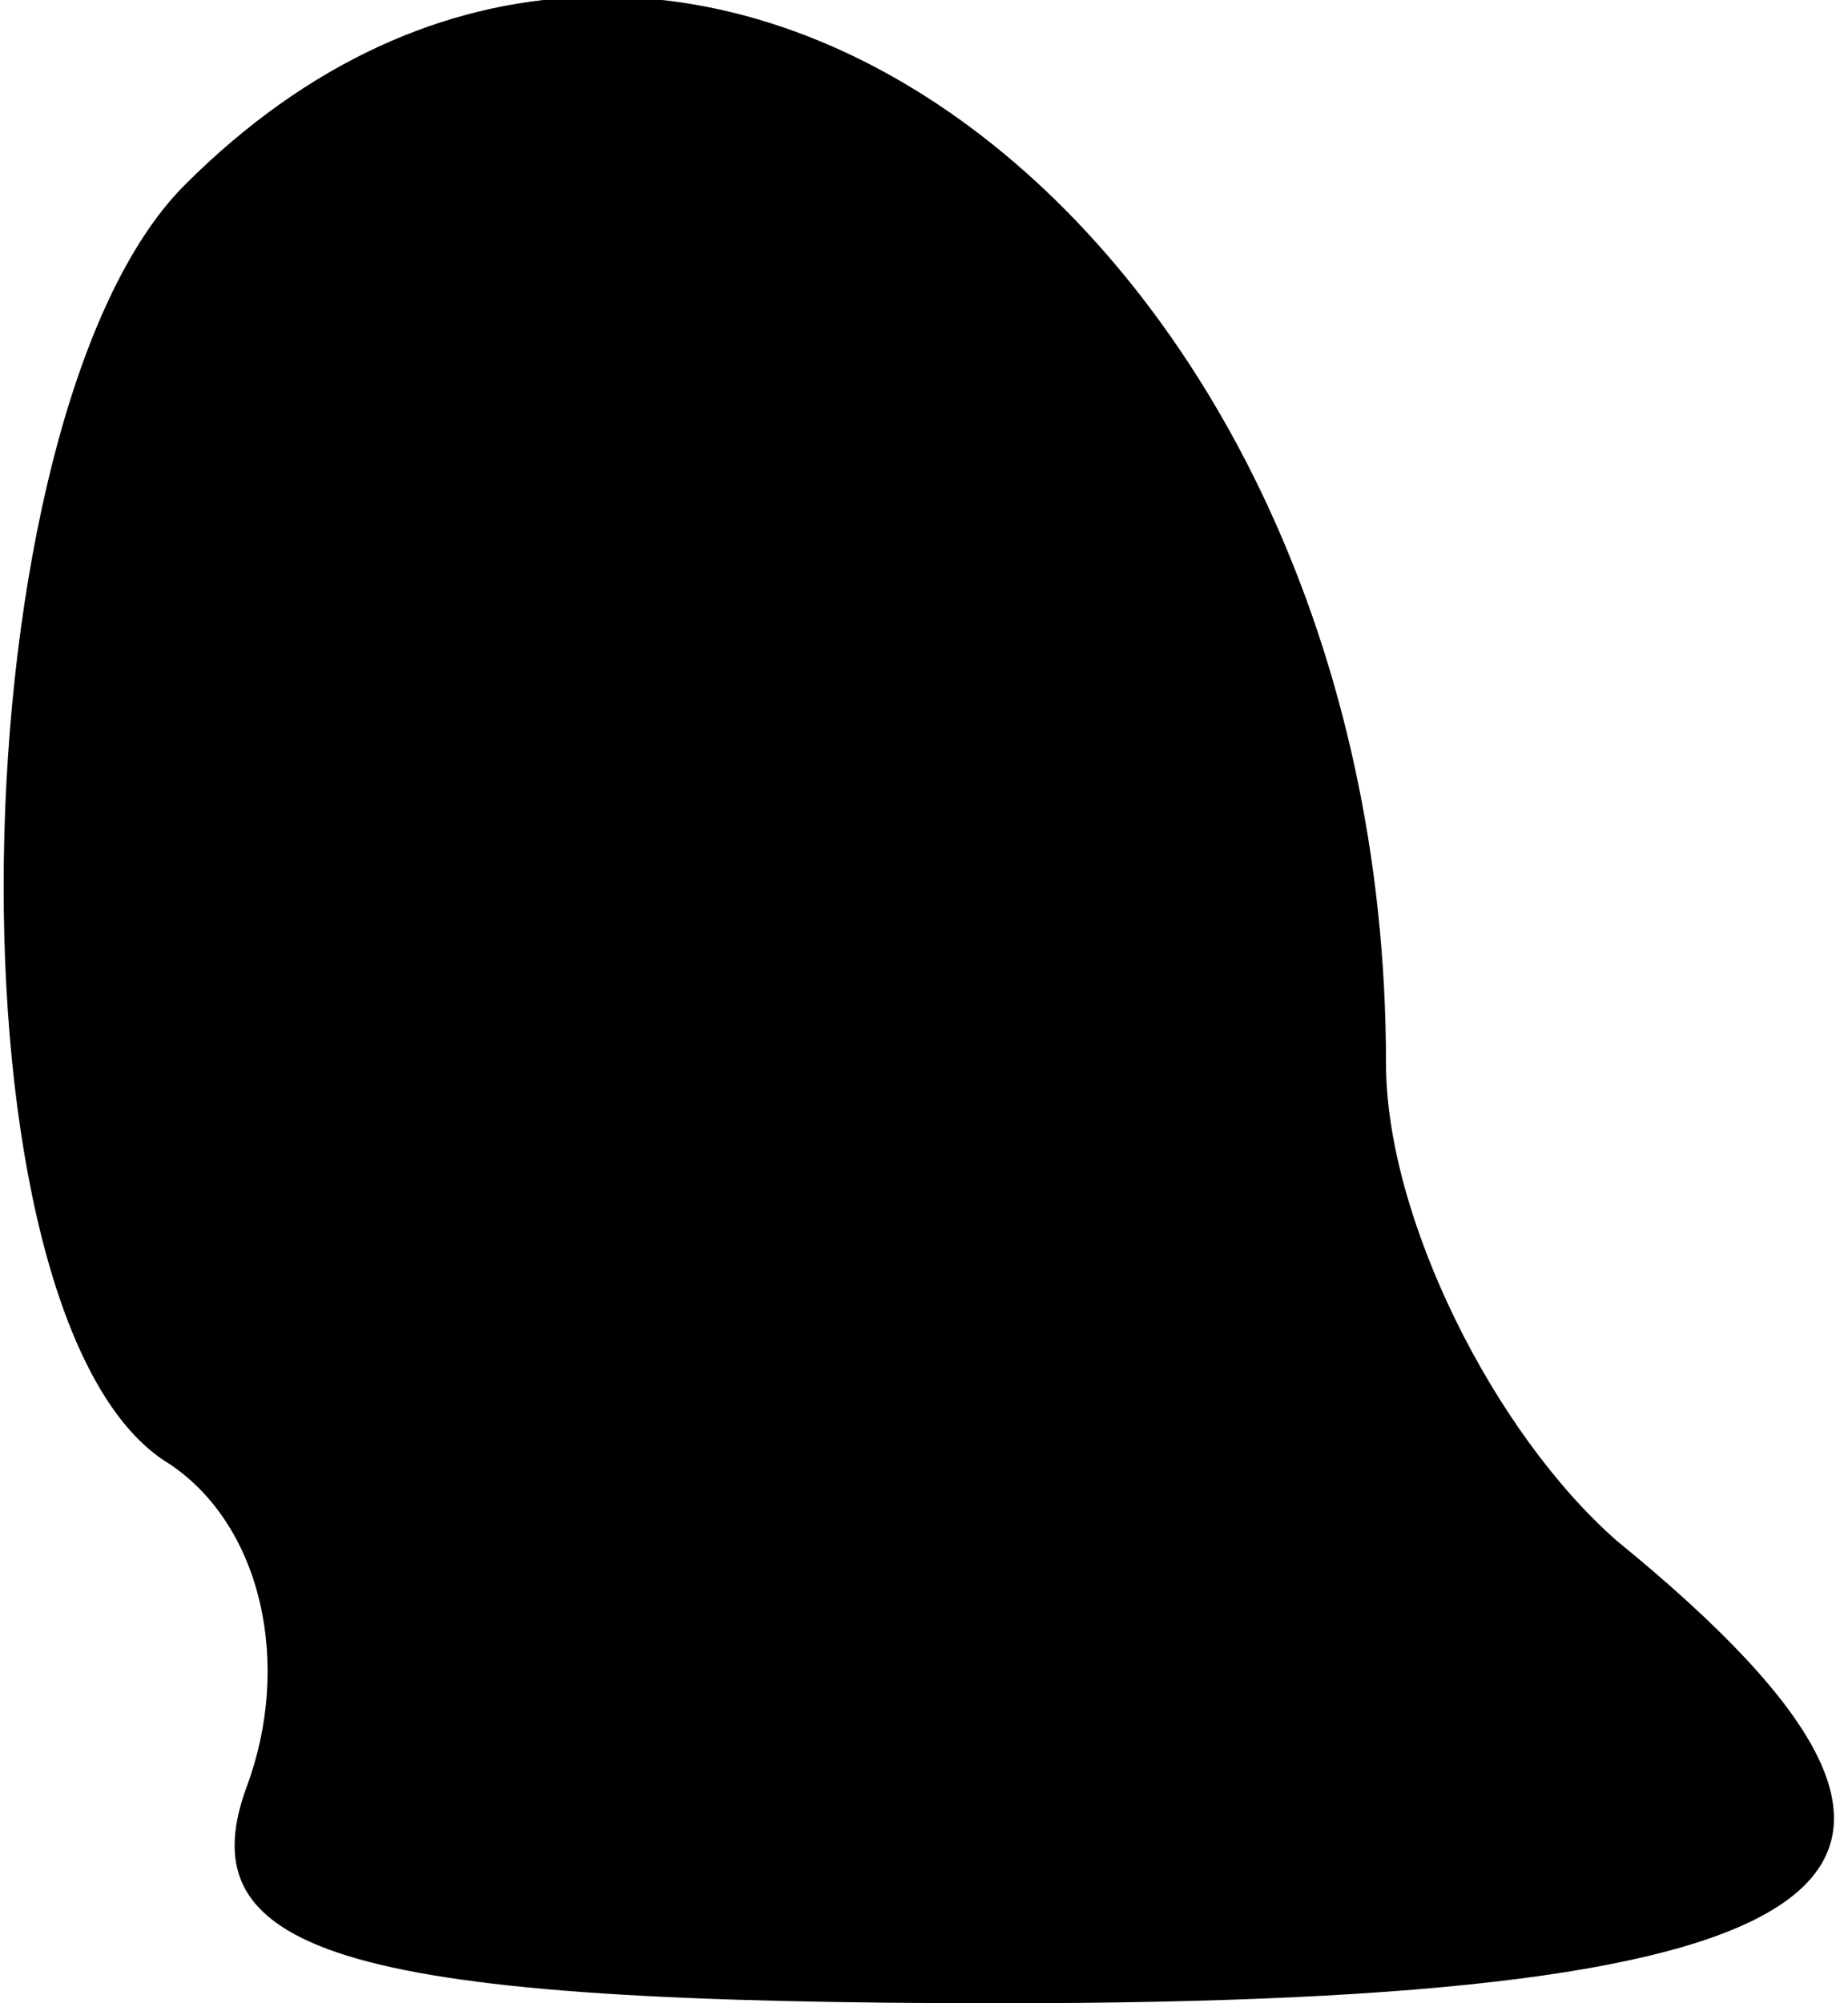 <?xml version="1.0" standalone="no"?>
<!DOCTYPE svg PUBLIC "-//W3C//DTD SVG 20010904//EN"
 "http://www.w3.org/TR/2001/REC-SVG-20010904/DTD/svg10.dtd">
<svg version="1.0" xmlns="http://www.w3.org/2000/svg"
 width="12pt" height="13pt" viewBox="0 0 12 13"
 preserveAspectRatio="xMidYMid meet">
<g transform="translate(0,13) scale(0.1,-0.1)"
fill="#000000" stroke="none">
<path fill="#000000" stroke="none" d="M12 118 c-15 -15 -16 -74 -1 -83 6 -4
8 -13 5 -21 -4 -11 7 -14 49 -14 56 0 67 8 40 30 -8 7 -15 21 -15 31 0 54 -46
89 -78 57z"/>
</g>
</svg>
